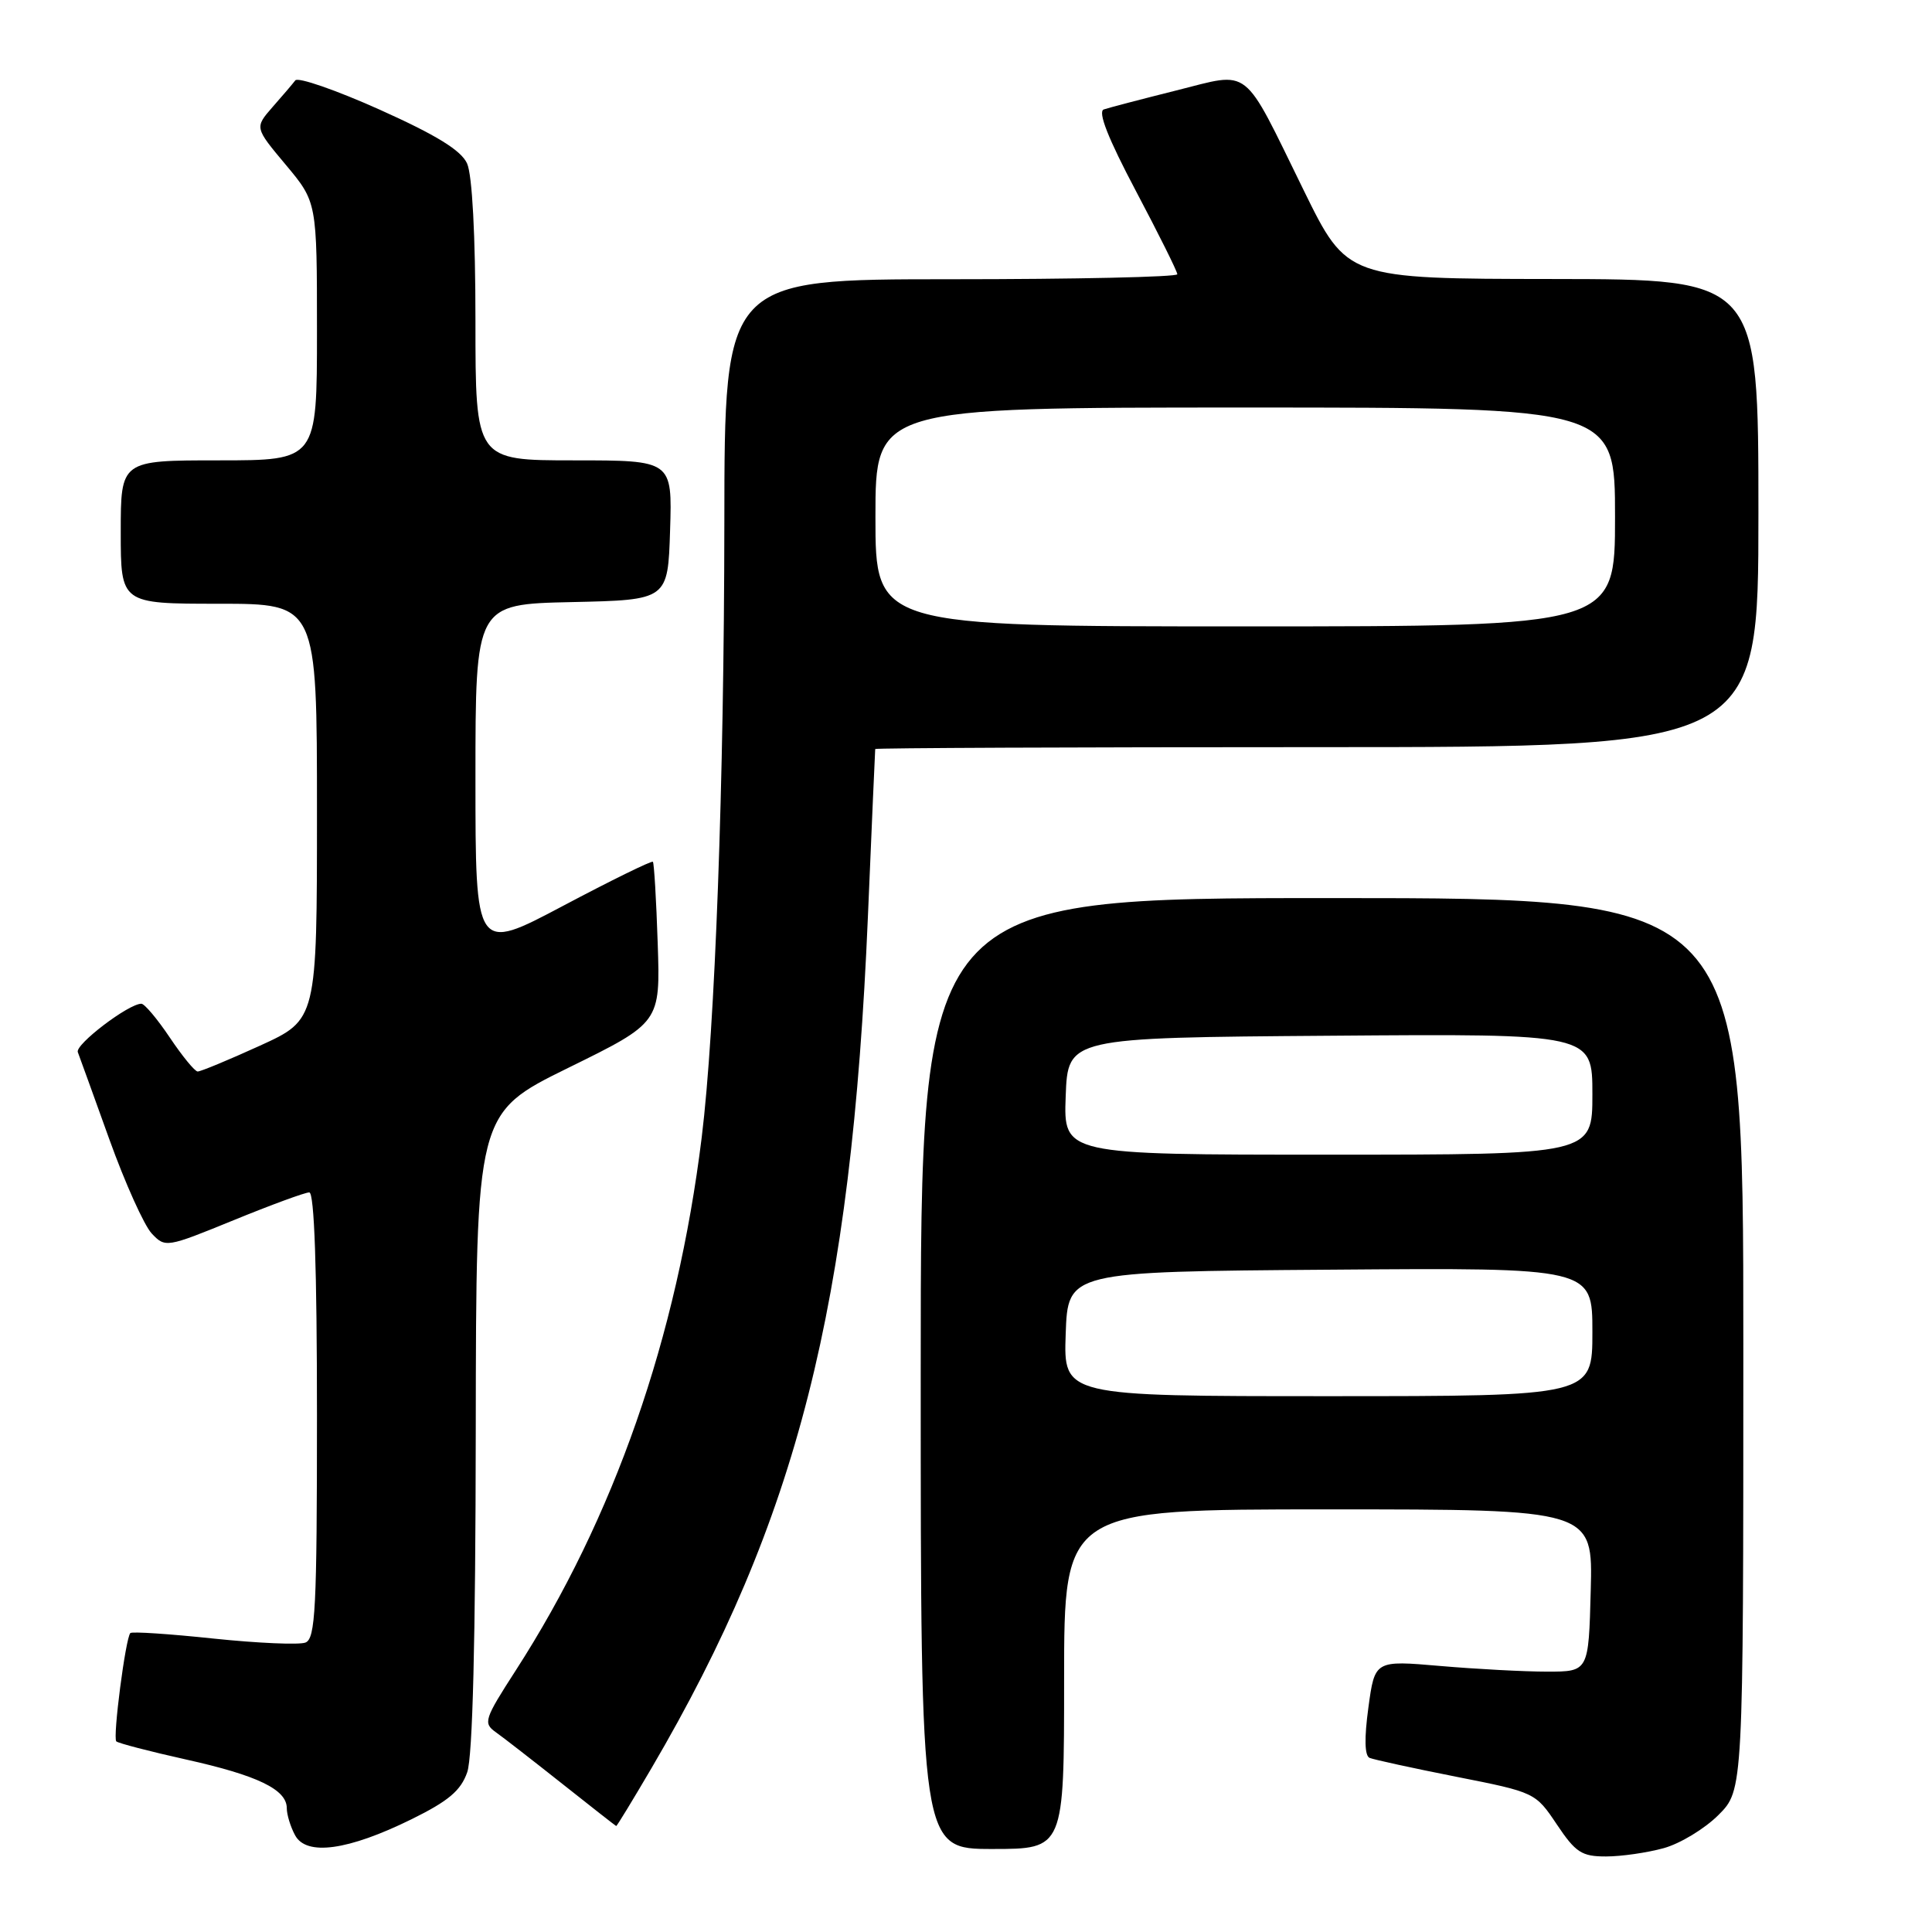 <?xml version="1.0" encoding="UTF-8" standalone="no"?>
<!DOCTYPE svg PUBLIC "-//W3C//DTD SVG 1.1//EN" "http://www.w3.org/Graphics/SVG/1.1/DTD/svg11.dtd" >
<svg xmlns="http://www.w3.org/2000/svg" xmlns:xlink="http://www.w3.org/1999/xlink" version="1.1" viewBox="0 0 256 256">
 <g >
 <path fill="currentColor"
d=" M 220.45 244.89 C 222.63 244.29 225.89 242.31 227.70 240.50 C 231.00 237.20 231.00 237.20 231.00 178.10 C 231.00 119.00 231.00 119.00 176.50 119.00 C 122.00 119.00 122.00 119.00 122.00 182.00 C 122.00 245.00 122.00 245.00 131.50 245.00 C 141.00 245.00 141.00 245.00 141.00 222.50 C 141.00 200.00 141.00 200.00 176.03 200.00 C 211.07 200.00 211.07 200.00 210.78 210.75 C 210.50 221.50 210.50 221.50 205.00 221.50 C 201.97 221.50 195.60 221.16 190.84 220.75 C 182.17 220.00 182.17 220.00 181.32 226.25 C 180.76 230.34 180.82 232.65 181.48 232.93 C 182.04 233.16 187.21 234.29 192.97 235.43 C 203.39 237.49 203.46 237.52 206.29 241.75 C 208.78 245.47 209.59 246.00 212.82 245.99 C 214.84 245.99 218.28 245.49 220.45 244.89 Z  M 54.53 241.06 C 59.42 238.65 61.06 237.27 61.91 234.83 C 62.63 232.77 63.01 217.34 63.04 189.60 C 63.09 147.50 63.09 147.50 75.29 141.50 C 87.50 135.50 87.50 135.50 87.15 125.00 C 86.96 119.22 86.67 114.36 86.51 114.19 C 86.35 114.02 80.99 116.65 74.61 120.03 C 63.00 126.18 63.00 126.18 63.00 103.12 C 63.00 80.06 63.00 80.06 75.75 79.78 C 88.50 79.50 88.50 79.50 88.79 70.25 C 89.08 61.00 89.08 61.00 76.04 61.00 C 63.00 61.00 63.00 61.00 63.00 42.55 C 63.00 31.18 62.57 23.16 61.89 21.66 C 61.10 19.92 57.82 17.90 50.29 14.52 C 44.51 11.93 39.49 10.19 39.13 10.65 C 38.77 11.12 37.41 12.72 36.10 14.20 C 33.74 16.91 33.74 16.91 37.87 21.84 C 42.00 26.78 42.00 26.78 42.00 43.89 C 42.00 61.00 42.00 61.00 29.00 61.00 C 16.00 61.00 16.00 61.00 16.00 70.50 C 16.00 80.00 16.00 80.00 29.00 80.00 C 42.00 80.00 42.00 80.00 42.00 107.56 C 42.00 135.11 42.00 135.11 34.44 138.56 C 30.29 140.45 26.58 141.99 26.19 141.98 C 25.81 141.97 24.15 139.94 22.50 137.48 C 20.85 135.02 19.15 133.00 18.73 133.00 C 17.03 133.00 9.94 138.40 10.31 139.41 C 10.54 140.01 12.42 145.22 14.50 151.00 C 16.58 156.78 19.10 162.37 20.10 163.44 C 21.90 165.35 22.05 165.32 30.94 161.69 C 35.90 159.66 40.42 158.00 40.98 158.00 C 41.65 158.00 42.00 168.08 42.00 187.53 C 42.00 213.14 41.80 217.14 40.47 217.65 C 39.62 217.97 34.15 217.73 28.30 217.12 C 22.46 216.50 17.49 216.17 17.27 216.39 C 16.64 217.03 14.92 230.25 15.41 230.74 C 15.65 230.98 19.82 232.07 24.68 233.15 C 34.13 235.25 38.00 237.12 38.00 239.59 C 38.00 240.44 38.49 242.06 39.10 243.18 C 40.59 245.96 46.12 245.20 54.53 241.06 Z  M 86.35 234.25 C 105.65 201.30 112.81 173.12 115.00 121.50 C 115.51 109.40 115.95 99.39 115.97 99.25 C 115.99 99.11 142.32 99.00 174.50 99.00 C 233.00 99.00 233.00 99.00 233.00 68.00 C 233.00 37.00 233.00 37.00 205.75 36.97 C 178.50 36.94 178.50 36.94 172.75 25.22 C 164.52 8.44 165.86 9.49 155.85 11.99 C 151.26 13.14 146.94 14.27 146.26 14.50 C 145.43 14.79 146.82 18.32 150.51 25.30 C 153.53 31.01 156.00 35.97 156.00 36.34 C 156.00 36.70 142.50 37.00 126.00 37.00 C 96.00 37.00 96.00 37.00 95.98 69.25 C 95.95 103.67 94.75 136.36 92.98 150.71 C 89.71 177.24 81.36 201.15 68.32 221.37 C 64.17 227.80 64.00 228.32 65.69 229.52 C 66.69 230.23 70.65 233.31 74.50 236.36 C 78.35 239.42 81.57 241.93 81.65 241.96 C 81.74 241.98 83.85 238.51 86.35 234.25 Z  M 141.21 176.75 C 141.50 168.50 141.50 168.50 176.25 168.24 C 211.00 167.97 211.00 167.97 211.00 176.49 C 211.00 185.00 211.00 185.00 175.96 185.00 C 140.92 185.00 140.92 185.00 141.21 176.75 Z  M 141.21 145.25 C 141.50 137.50 141.50 137.50 176.25 137.24 C 211.00 136.97 211.00 136.97 211.00 144.99 C 211.00 153.00 211.00 153.00 175.96 153.00 C 140.92 153.00 140.92 153.00 141.21 145.25 Z  M 116.00 68.50 C 116.00 54.00 116.00 54.00 165.00 54.00 C 214.00 54.00 214.00 54.00 214.00 68.50 C 214.00 83.00 214.00 83.00 165.00 83.00 C 116.00 83.00 116.00 83.00 116.00 68.50 Z "/>
</g>
</svg>